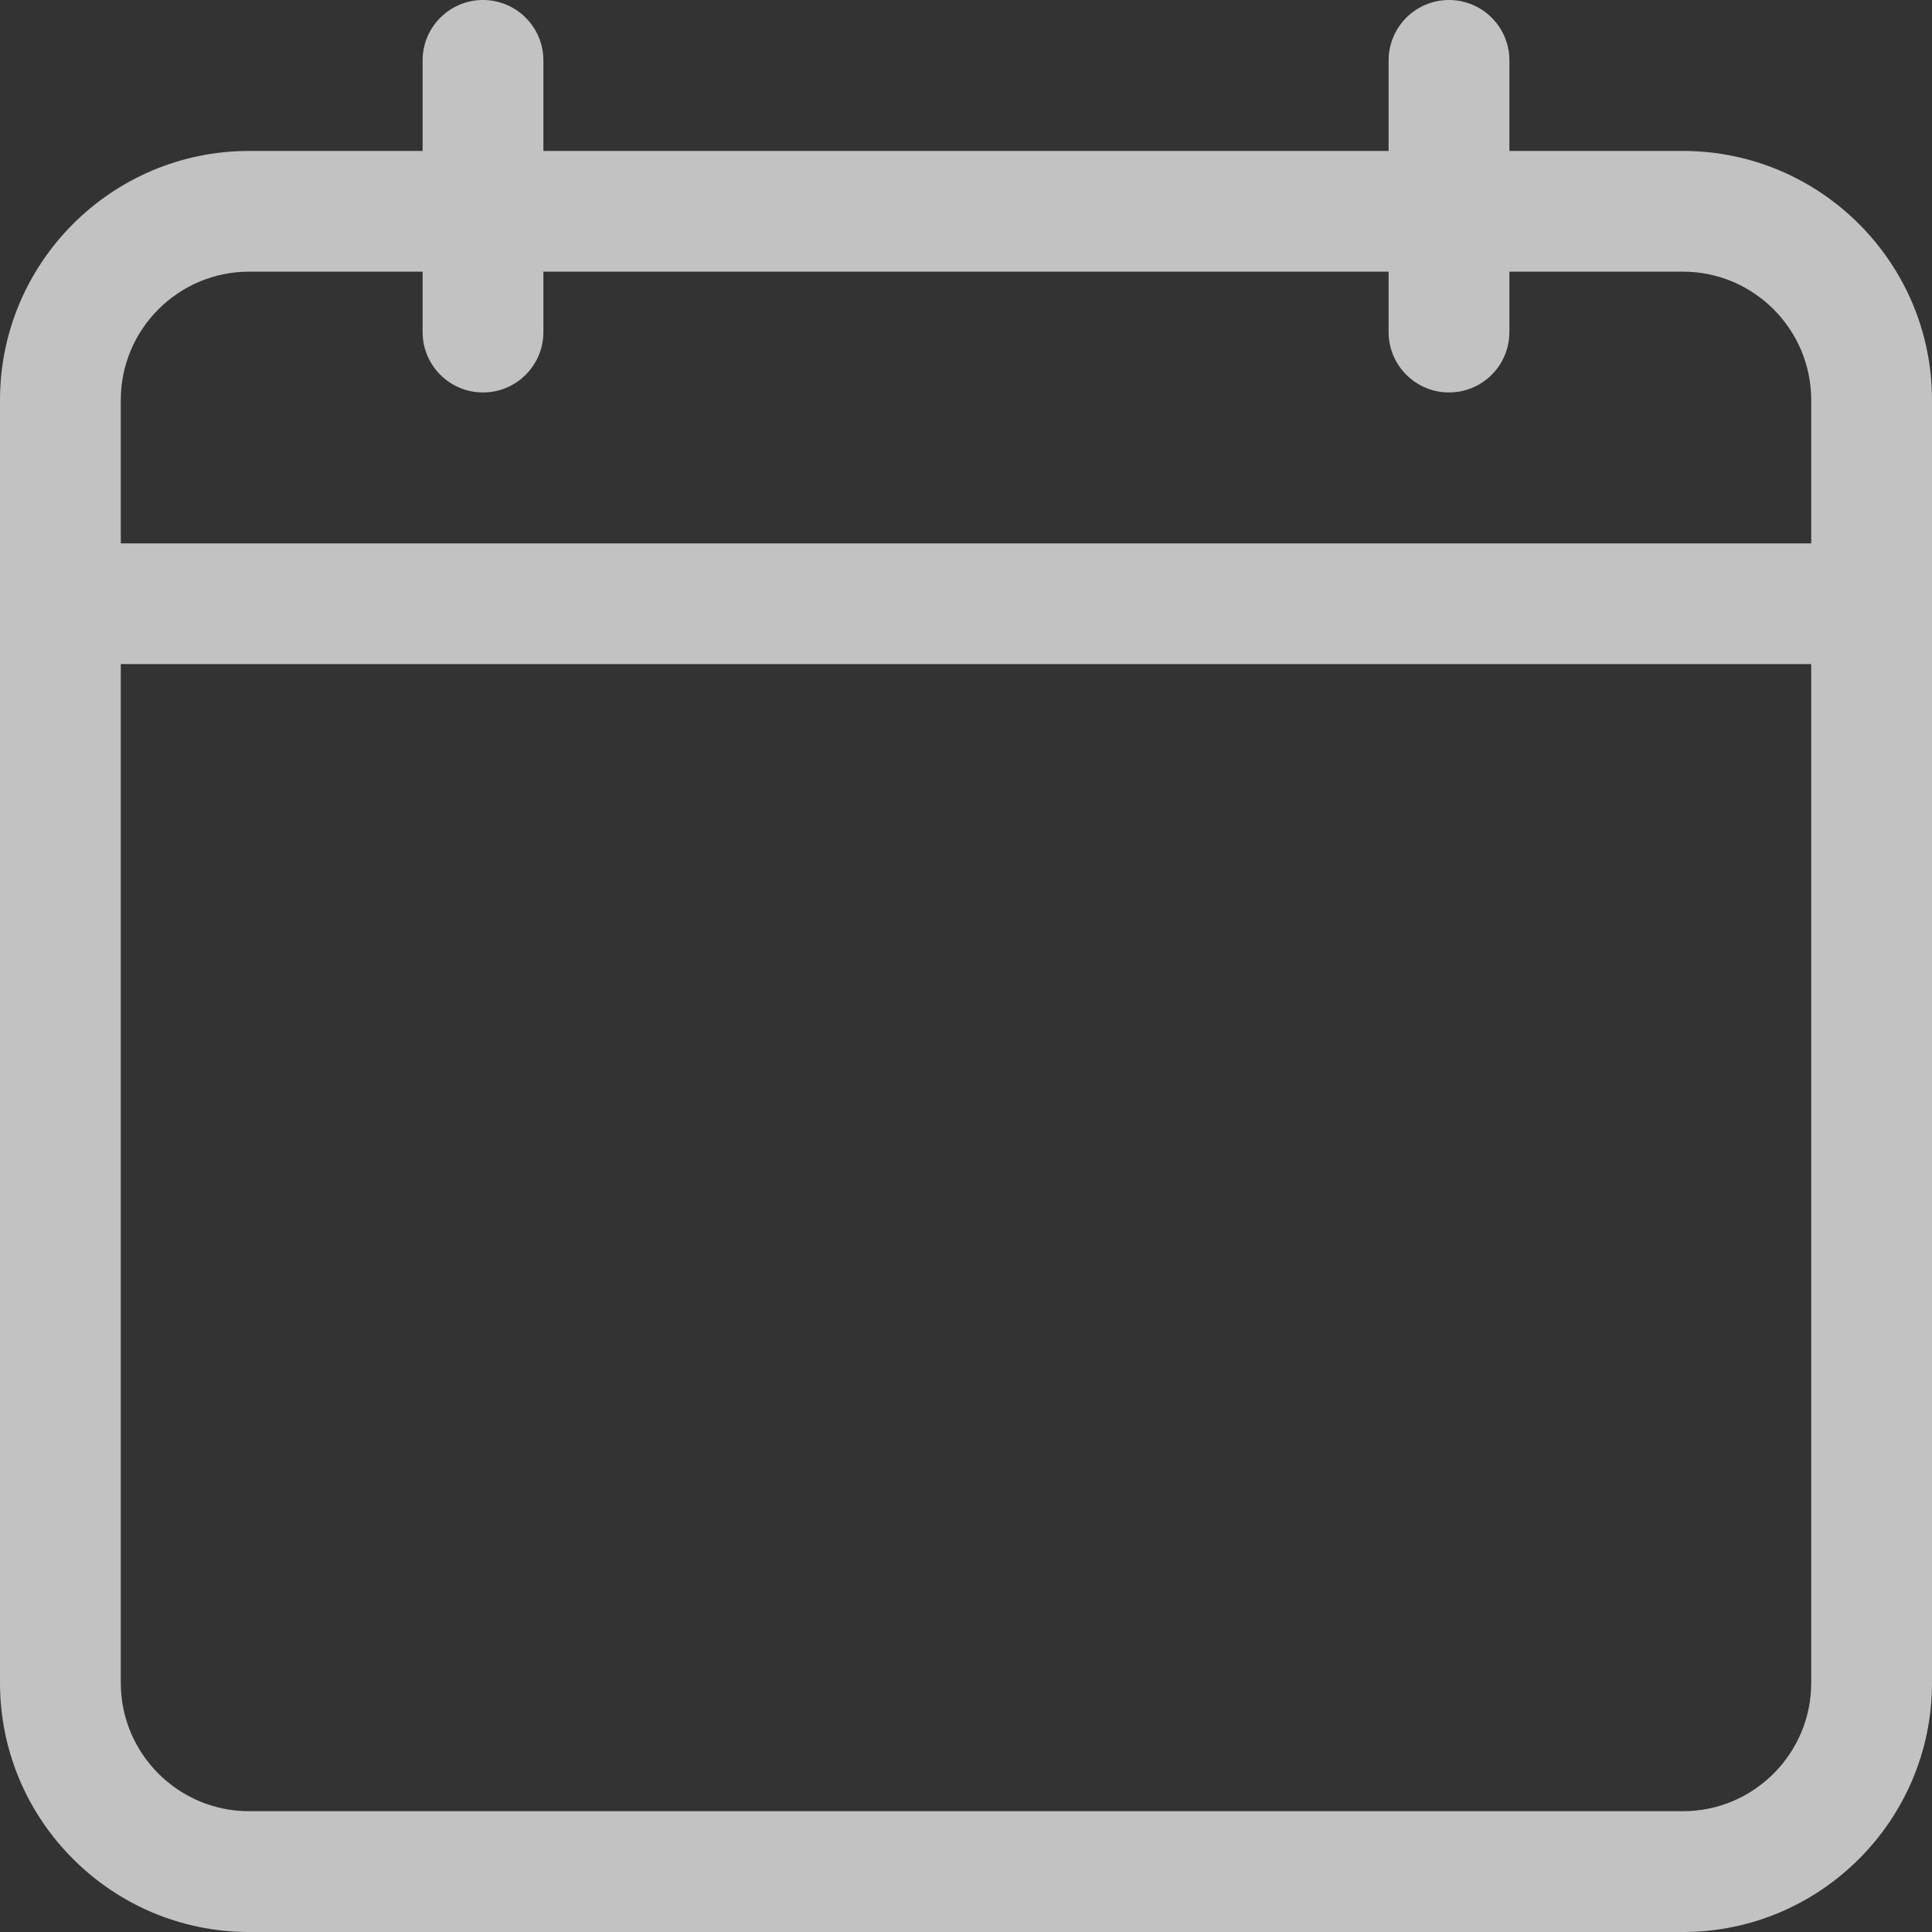 <svg width="23" height="23" viewBox="0 0 23 23" fill="none" xmlns="http://www.w3.org/2000/svg">
<rect x="0" y="0" width="23" height="23" fill="#333333" stroke="none"/>
<g opacity="0.7">
<path d="M20.035 1.797H17.969V0.719C17.969 0.322 17.647 0 17.25 0C16.853 0 16.531 0.322 16.531 0.719V1.797H6.469V0.719C6.469 0.322 6.147 0 5.75 0C5.353 0 5.031 0.322 5.031 0.719V1.797H2.965C1.33 1.797 0 3.127 0 4.762V20.035C0 21.67 1.33 23 2.965 23H20.035C21.67 23 23 21.67 23 20.035V4.762C23 3.127 21.67 1.797 20.035 1.797ZM2.965 3.234H5.031V3.953C5.031 4.35 5.353 4.672 5.75 4.672C6.147 4.672 6.469 4.35 6.469 3.953V3.234H16.531V3.953C16.531 4.35 16.853 4.672 17.25 4.672C17.647 4.672 17.969 4.35 17.969 3.953V3.234H20.035C20.877 3.234 21.562 3.92 21.562 4.762V6.469H1.438V4.762C1.438 3.92 2.123 3.234 2.965 3.234ZM20.035 21.562H2.965C2.123 21.562 1.438 20.877 1.438 20.035V7.906H21.562V20.035C21.562 20.877 20.877 21.562 20.035 21.562Z" fill="white"/>
</g>
</svg>

